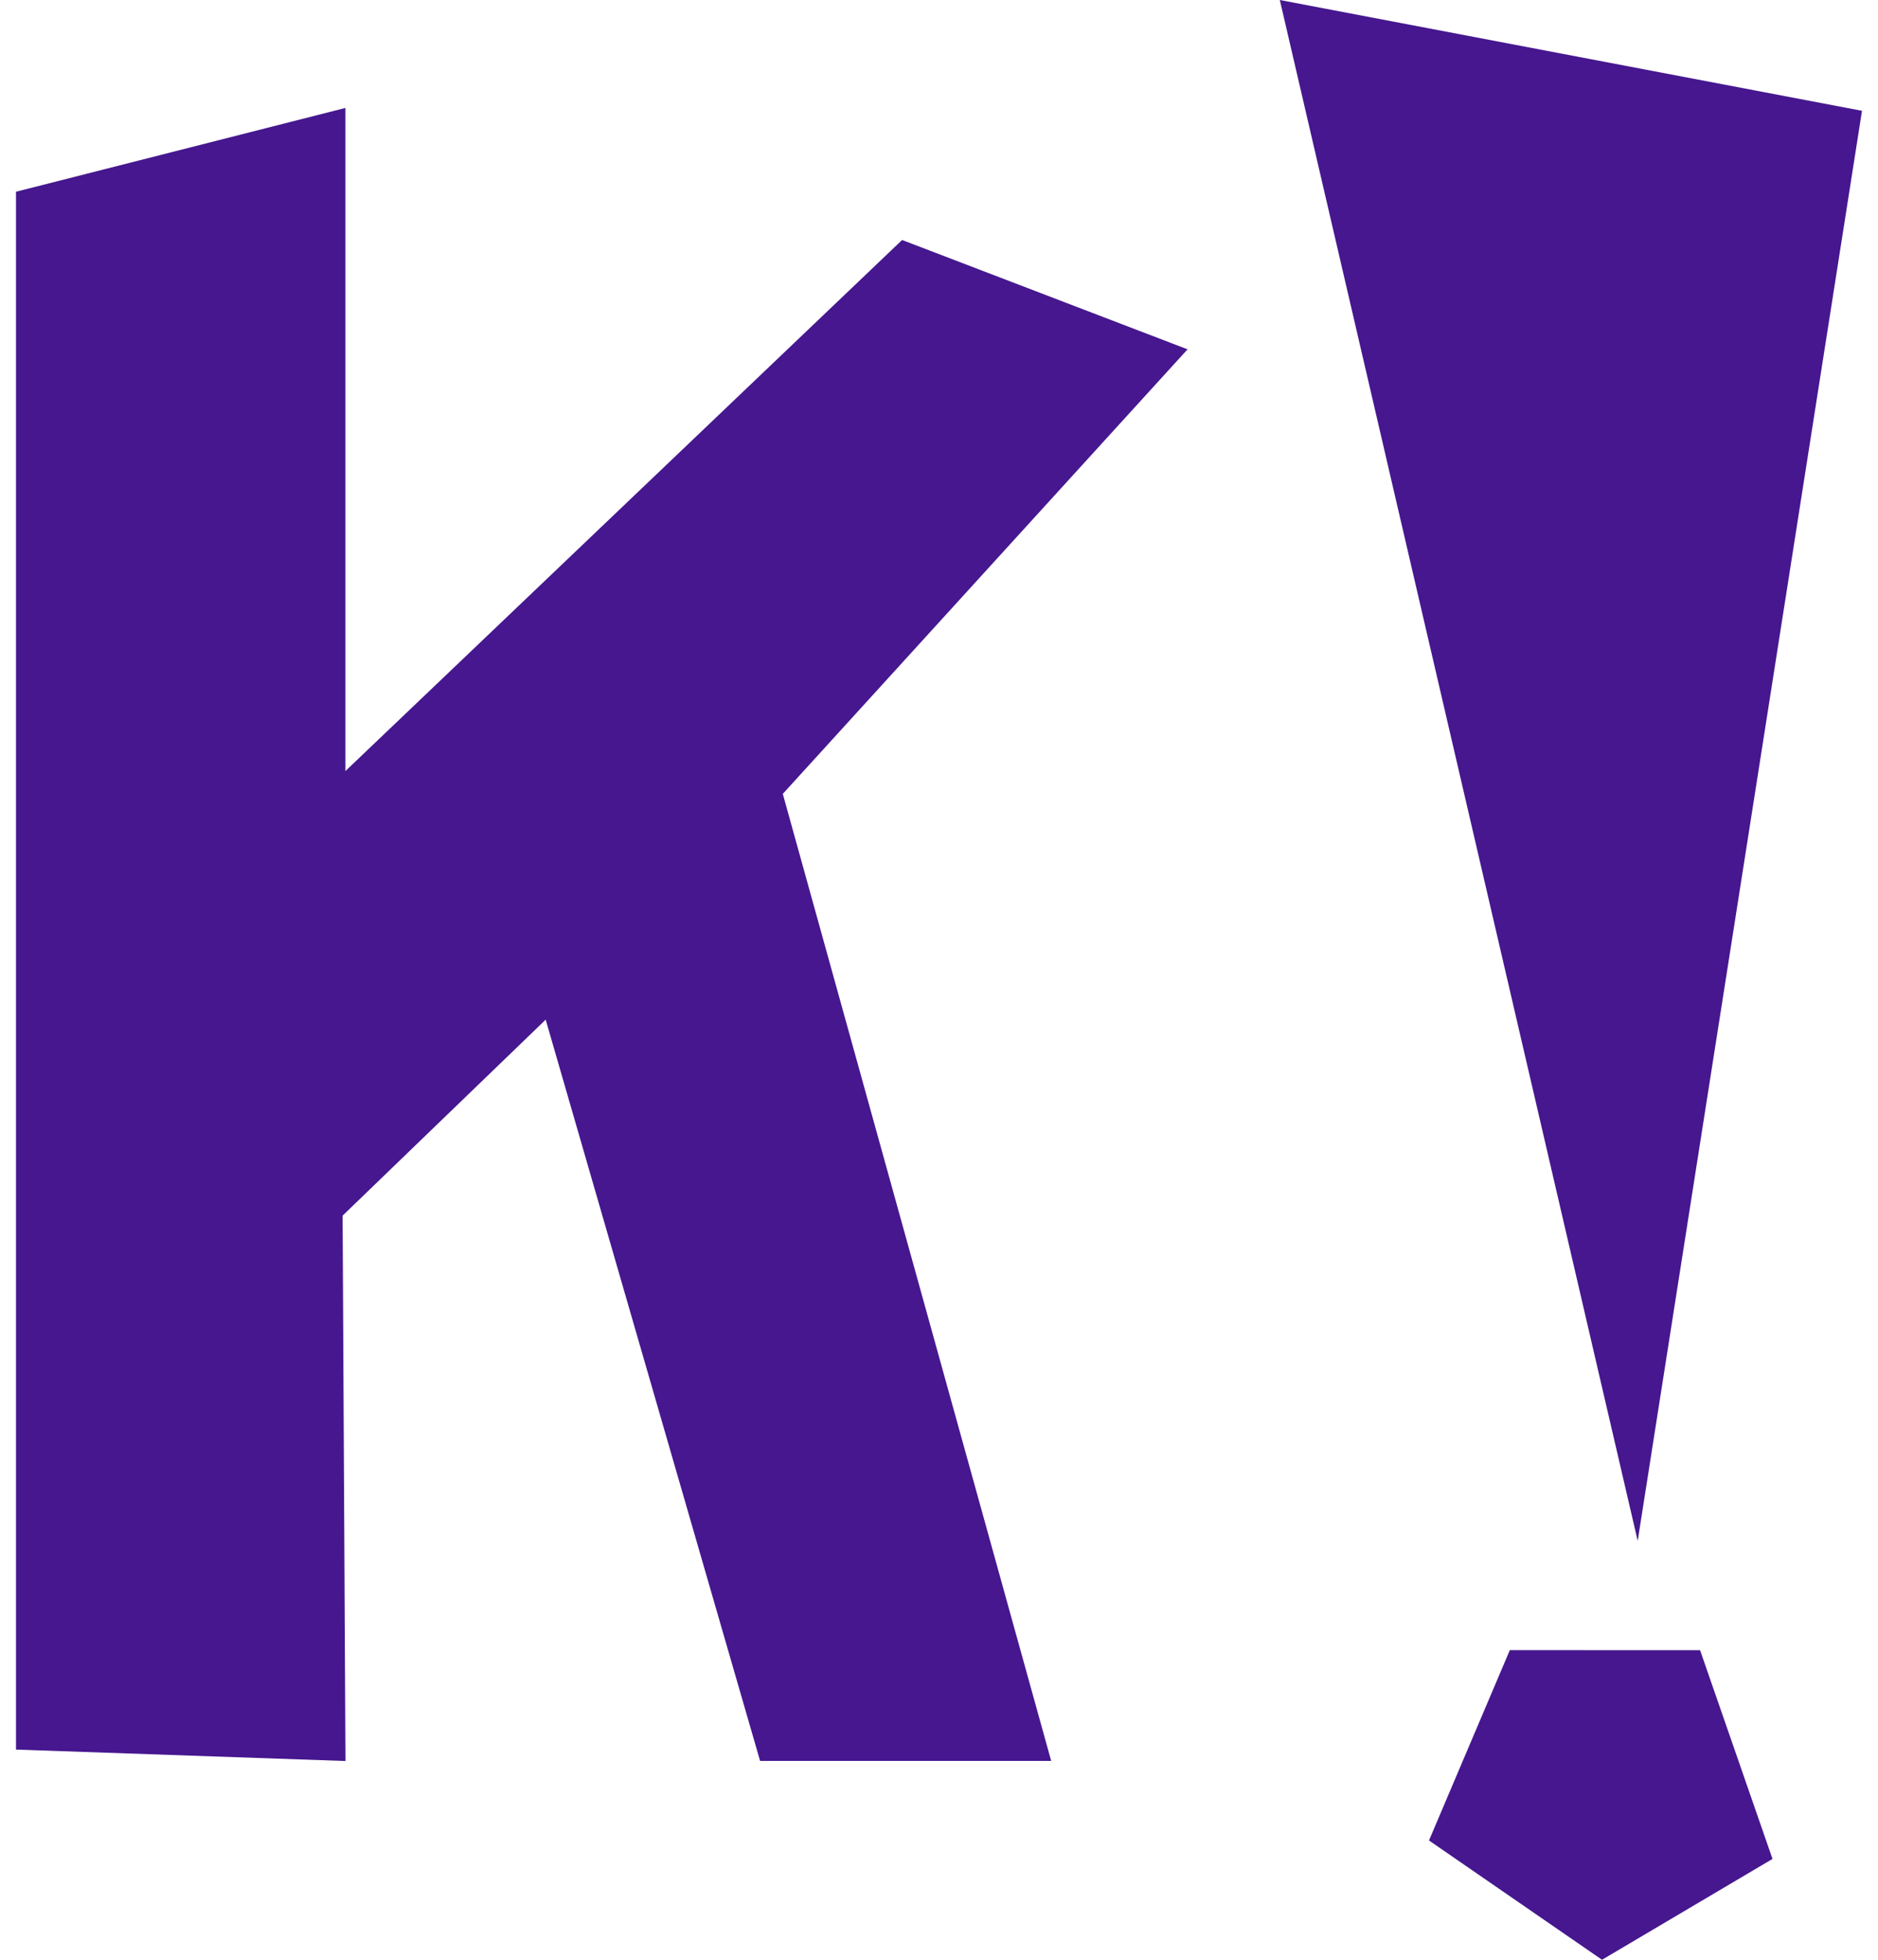 <svg fill="#46178F" role="img" viewBox="0 0 23 24" xmlns="http://www.w3.org/2000/svg"><title>Kahoot!</title><path d="M20.057 18.87l2.747-17.513L15.674 0zM0.196 2.348v19.078l4.035 0.14-0.035-6.679 2.487-2.4 2.626 9.078h3.565L9.587 9.722l4.957-5.444-3.496-1.339L4.23 9.443V1.322z m18.295 17.86l-0.99 2.331L19.62 24l2.088-1.235-0.887-2.556Z"/></svg>